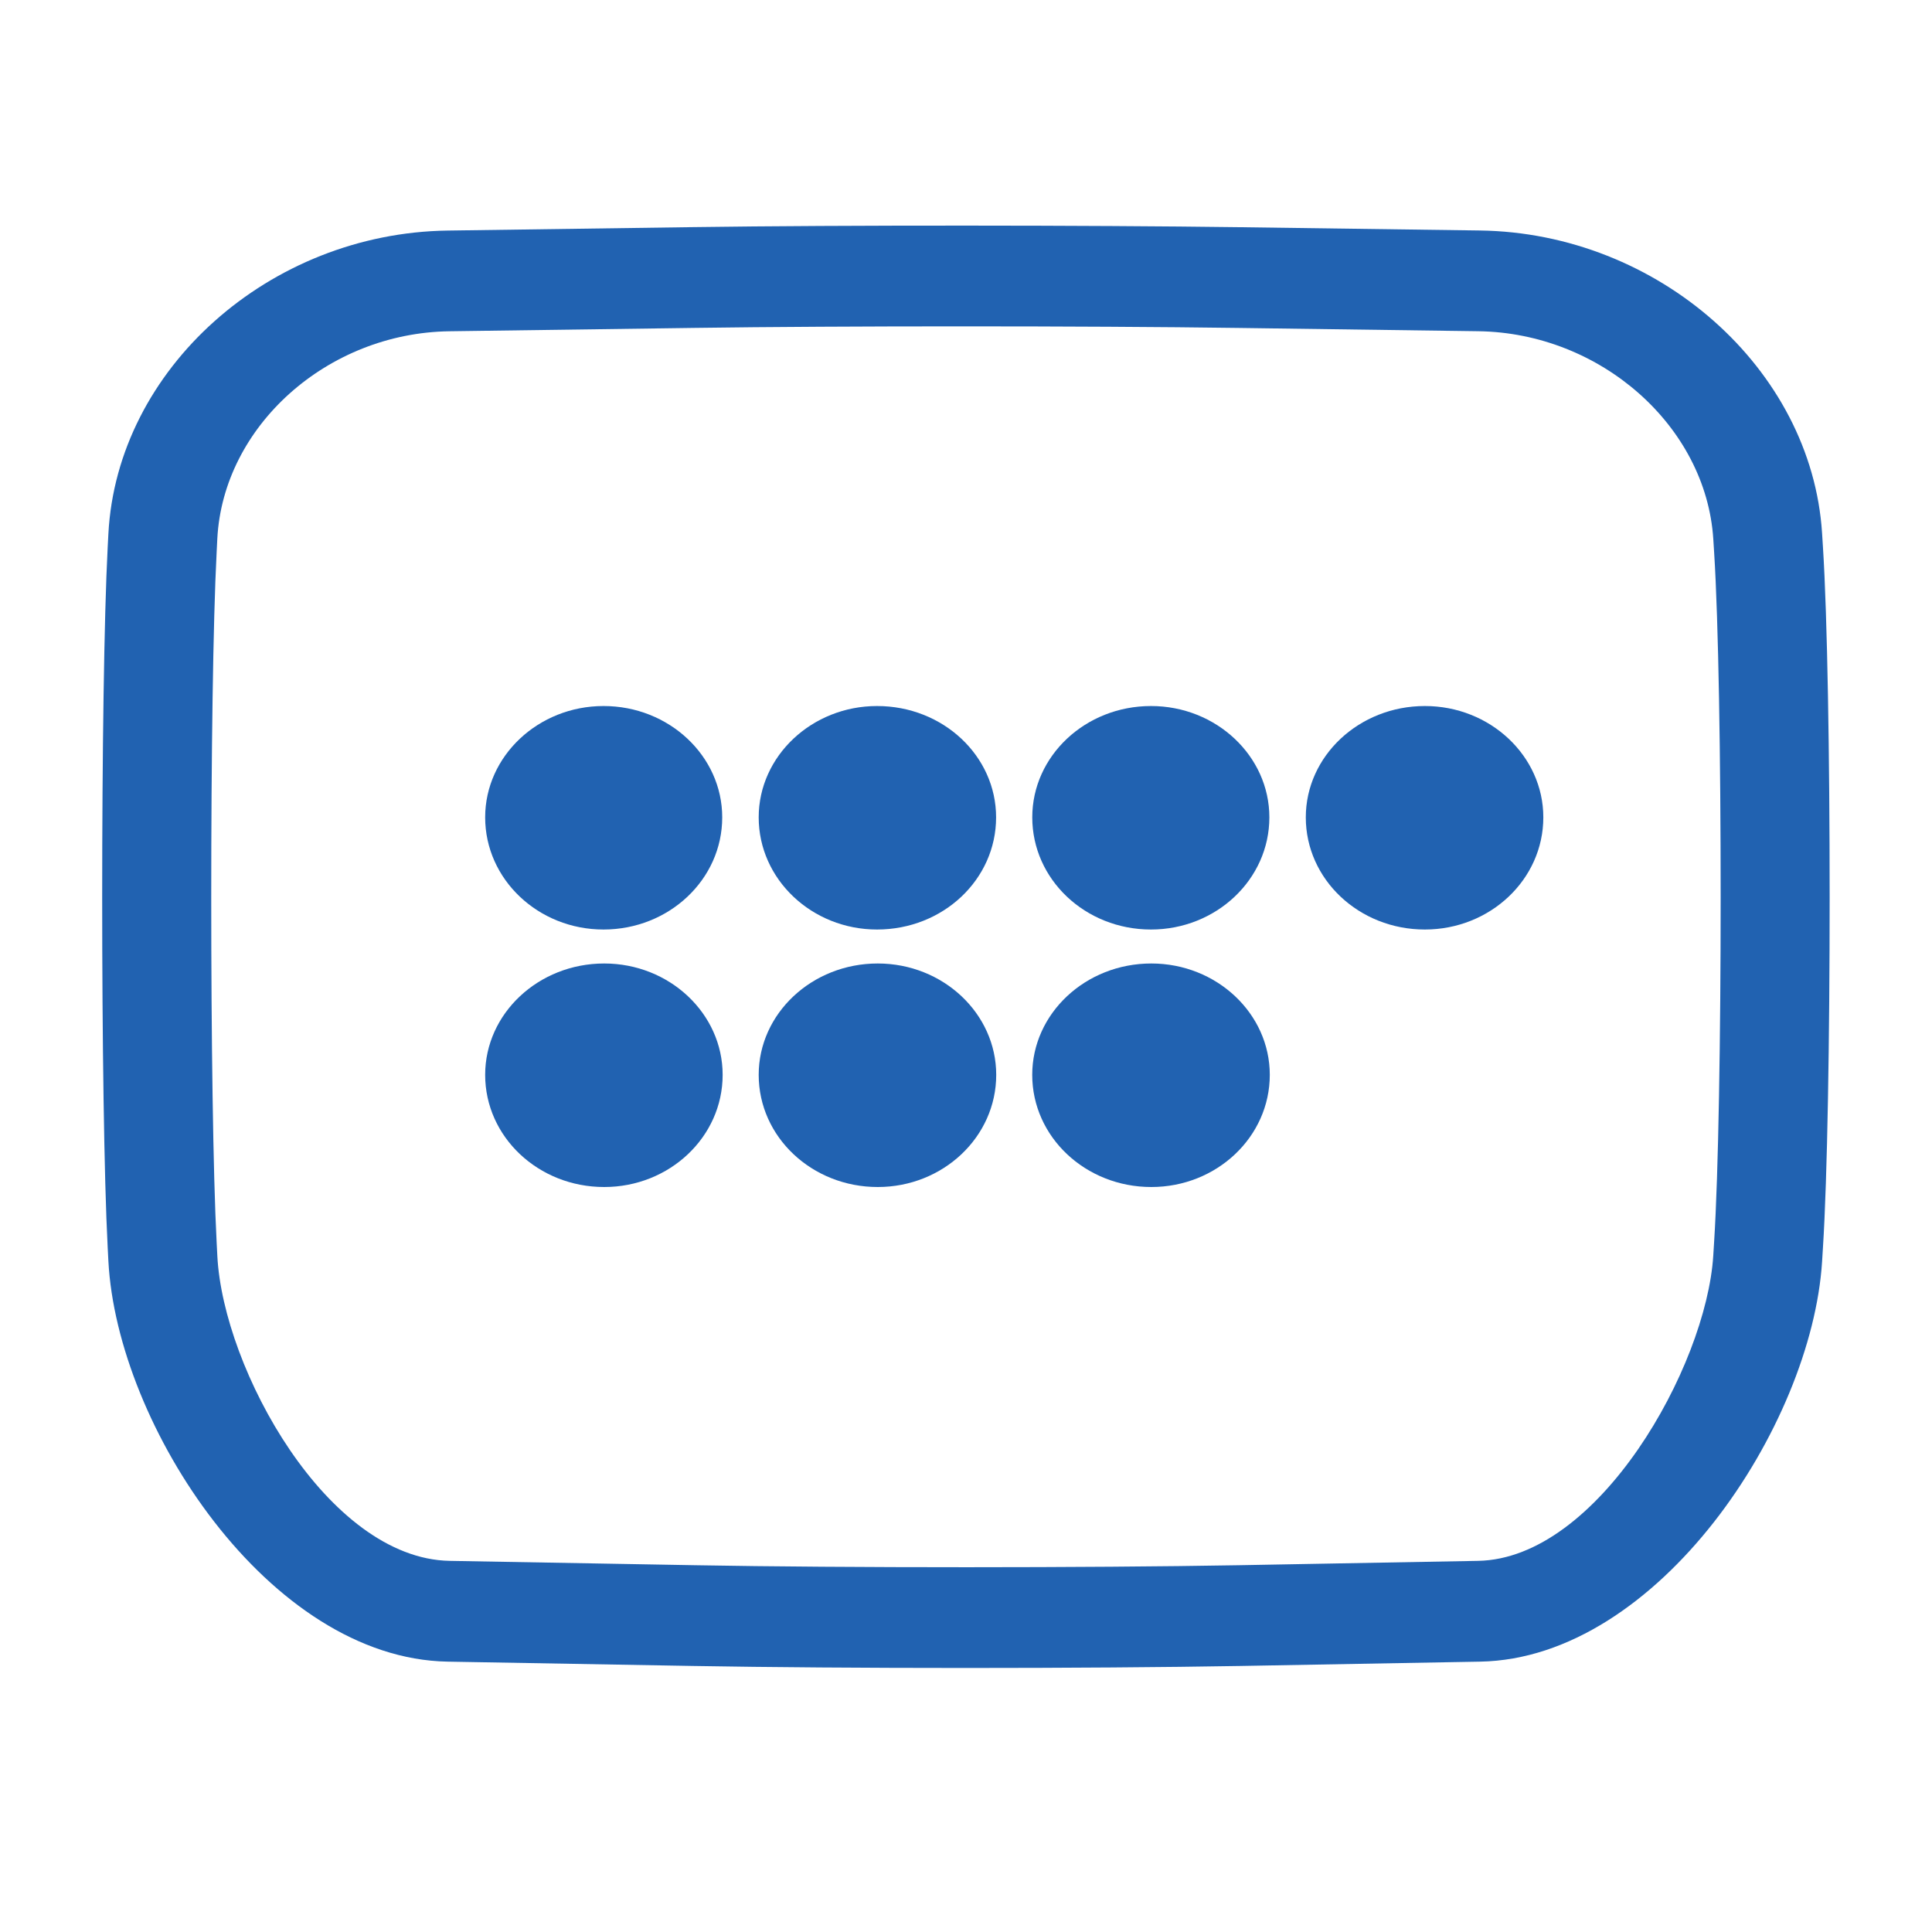 <?xml version="1.0" encoding="utf-8"?>
<!-- Generator: Adobe Illustrator 17.0.0, SVG Export Plug-In . SVG Version: 6.00 Build 0)  -->
<!DOCTYPE svg PUBLIC "-//W3C//DTD SVG 1.1//EN" "http://www.w3.org/Graphics/SVG/1.1/DTD/svg11.dtd">
<svg version="1.1" id="Capa_1" xmlns="http://www.w3.org/2000/svg" xmlns:xlink="http://www.w3.org/1999/xlink" x="0px" y="0px"
	 width="50px" height="50px" viewBox="0 0 50 50" enable-background="new 0 0 50 50" xml:space="preserve">
<path fill="#2162B1" d="M47.155,13.797c-0.272-4.255-4.244-7.77-8.858-7.832L32.083,5.88c-3.893-0.052-10.26-0.057-14.151-0.002
	l-6.344,0.089C6.969,6.03,3.029,9.55,2.805,13.815l-0.018,0.344c-0.19,3.626-0.19,14.502,0,18.127l0.018,0.35
	c0.224,4.259,4.161,10.283,8.777,10.367l6.357,0.112c1.938,0.034,4.491,0.052,7.046,0.052c2.578,0,5.16-0.018,7.117-0.052
	l6.202-0.112c4.609-0.082,8.579-6.098,8.851-10.349l0.022-0.358c0.232-3.63,0.232-14.516,0-18.147L47.155,13.797z M44.361,32.144
	L44.339,32.5c-0.184,2.875-2.972,7.841-6.089,7.895l-6.202,0.113c-3.864,0.068-10.186,0.07-14.053,0l-6.357-0.113
	c-3.162-0.057-5.861-4.967-6.013-7.885l-0.018-0.35c-0.187-3.555-0.187-14.32,0-17.875l0.017-0.344
	c0.153-2.916,2.848-5.325,6.008-5.368l6.344-0.087c1.91-0.027,4.422-0.04,6.941-0.04c2.58,0,5.167,0.014,7.126,0.041l6.214,0.085
	c3.167,0.043,5.895,2.457,6.083,5.379l0.022,0.351C44.587,17.848,44.587,28.597,44.361,32.144z"/>
<path fill="#2162B1" d="M25.779,21.153c0,1.607-1.371,2.903-3.082,2.903c-1.684,0-3.062-1.297-3.062-2.903
	c0-1.587,1.378-2.881,3.062-2.881C24.408,18.271,25.779,19.566,25.779,21.153L25.779,21.153z"/>
<path fill="#2162B1" d="M32.851,21.153c0,1.607-1.377,2.903-3.064,2.903c-1.701,0-3.072-1.297-3.072-2.903
	c0-1.587,1.372-2.881,3.072-2.881C31.475,18.271,32.851,19.566,32.851,21.153L32.851,21.153z"/>
<path fill="#2162B1" d="M39.941,21.153c0,1.607-1.375,2.903-3.066,2.903c-1.703,0-3.081-1.297-3.081-2.903
	c0-1.587,1.379-2.881,3.081-2.881C38.566,18.271,39.941,19.566,39.941,21.153L39.941,21.153z"/>
<path fill="#2162B1" d="M32.862,27.817c0,1.607-1.376,2.903-3.066,2.903c-1.703,0-3.082-1.296-3.082-2.903
	c0-1.587,1.378-2.882,3.082-2.882C31.486,24.935,32.862,26.23,32.862,27.817L32.862,27.817z"/>
<path fill="#2162B1" d="M18.691,21.153c0,1.607-1.376,2.903-3.073,2.903c-1.686,0-3.062-1.297-3.062-2.903
	c0-1.587,1.377-2.881,3.062-2.881C17.315,18.271,18.691,19.566,18.691,21.153L18.691,21.153z"/>
<path fill="#2162B1" d="M25.782,27.817c0,1.607-1.376,2.903-3.066,2.903c-1.703,0-3.081-1.296-3.081-2.903
	c0-1.587,1.379-2.882,3.081-2.882C24.406,24.935,25.782,26.23,25.782,27.817L25.782,27.817z"/>
<path fill="#2162B1" d="M18.702,27.817c0,1.607-1.376,2.903-3.065,2.903c-1.703,0-3.081-1.296-3.081-2.903
	c0-1.587,1.379-2.882,3.081-2.882C17.326,24.935,18.702,26.23,18.702,27.817L18.702,27.817z"/>
</svg>
